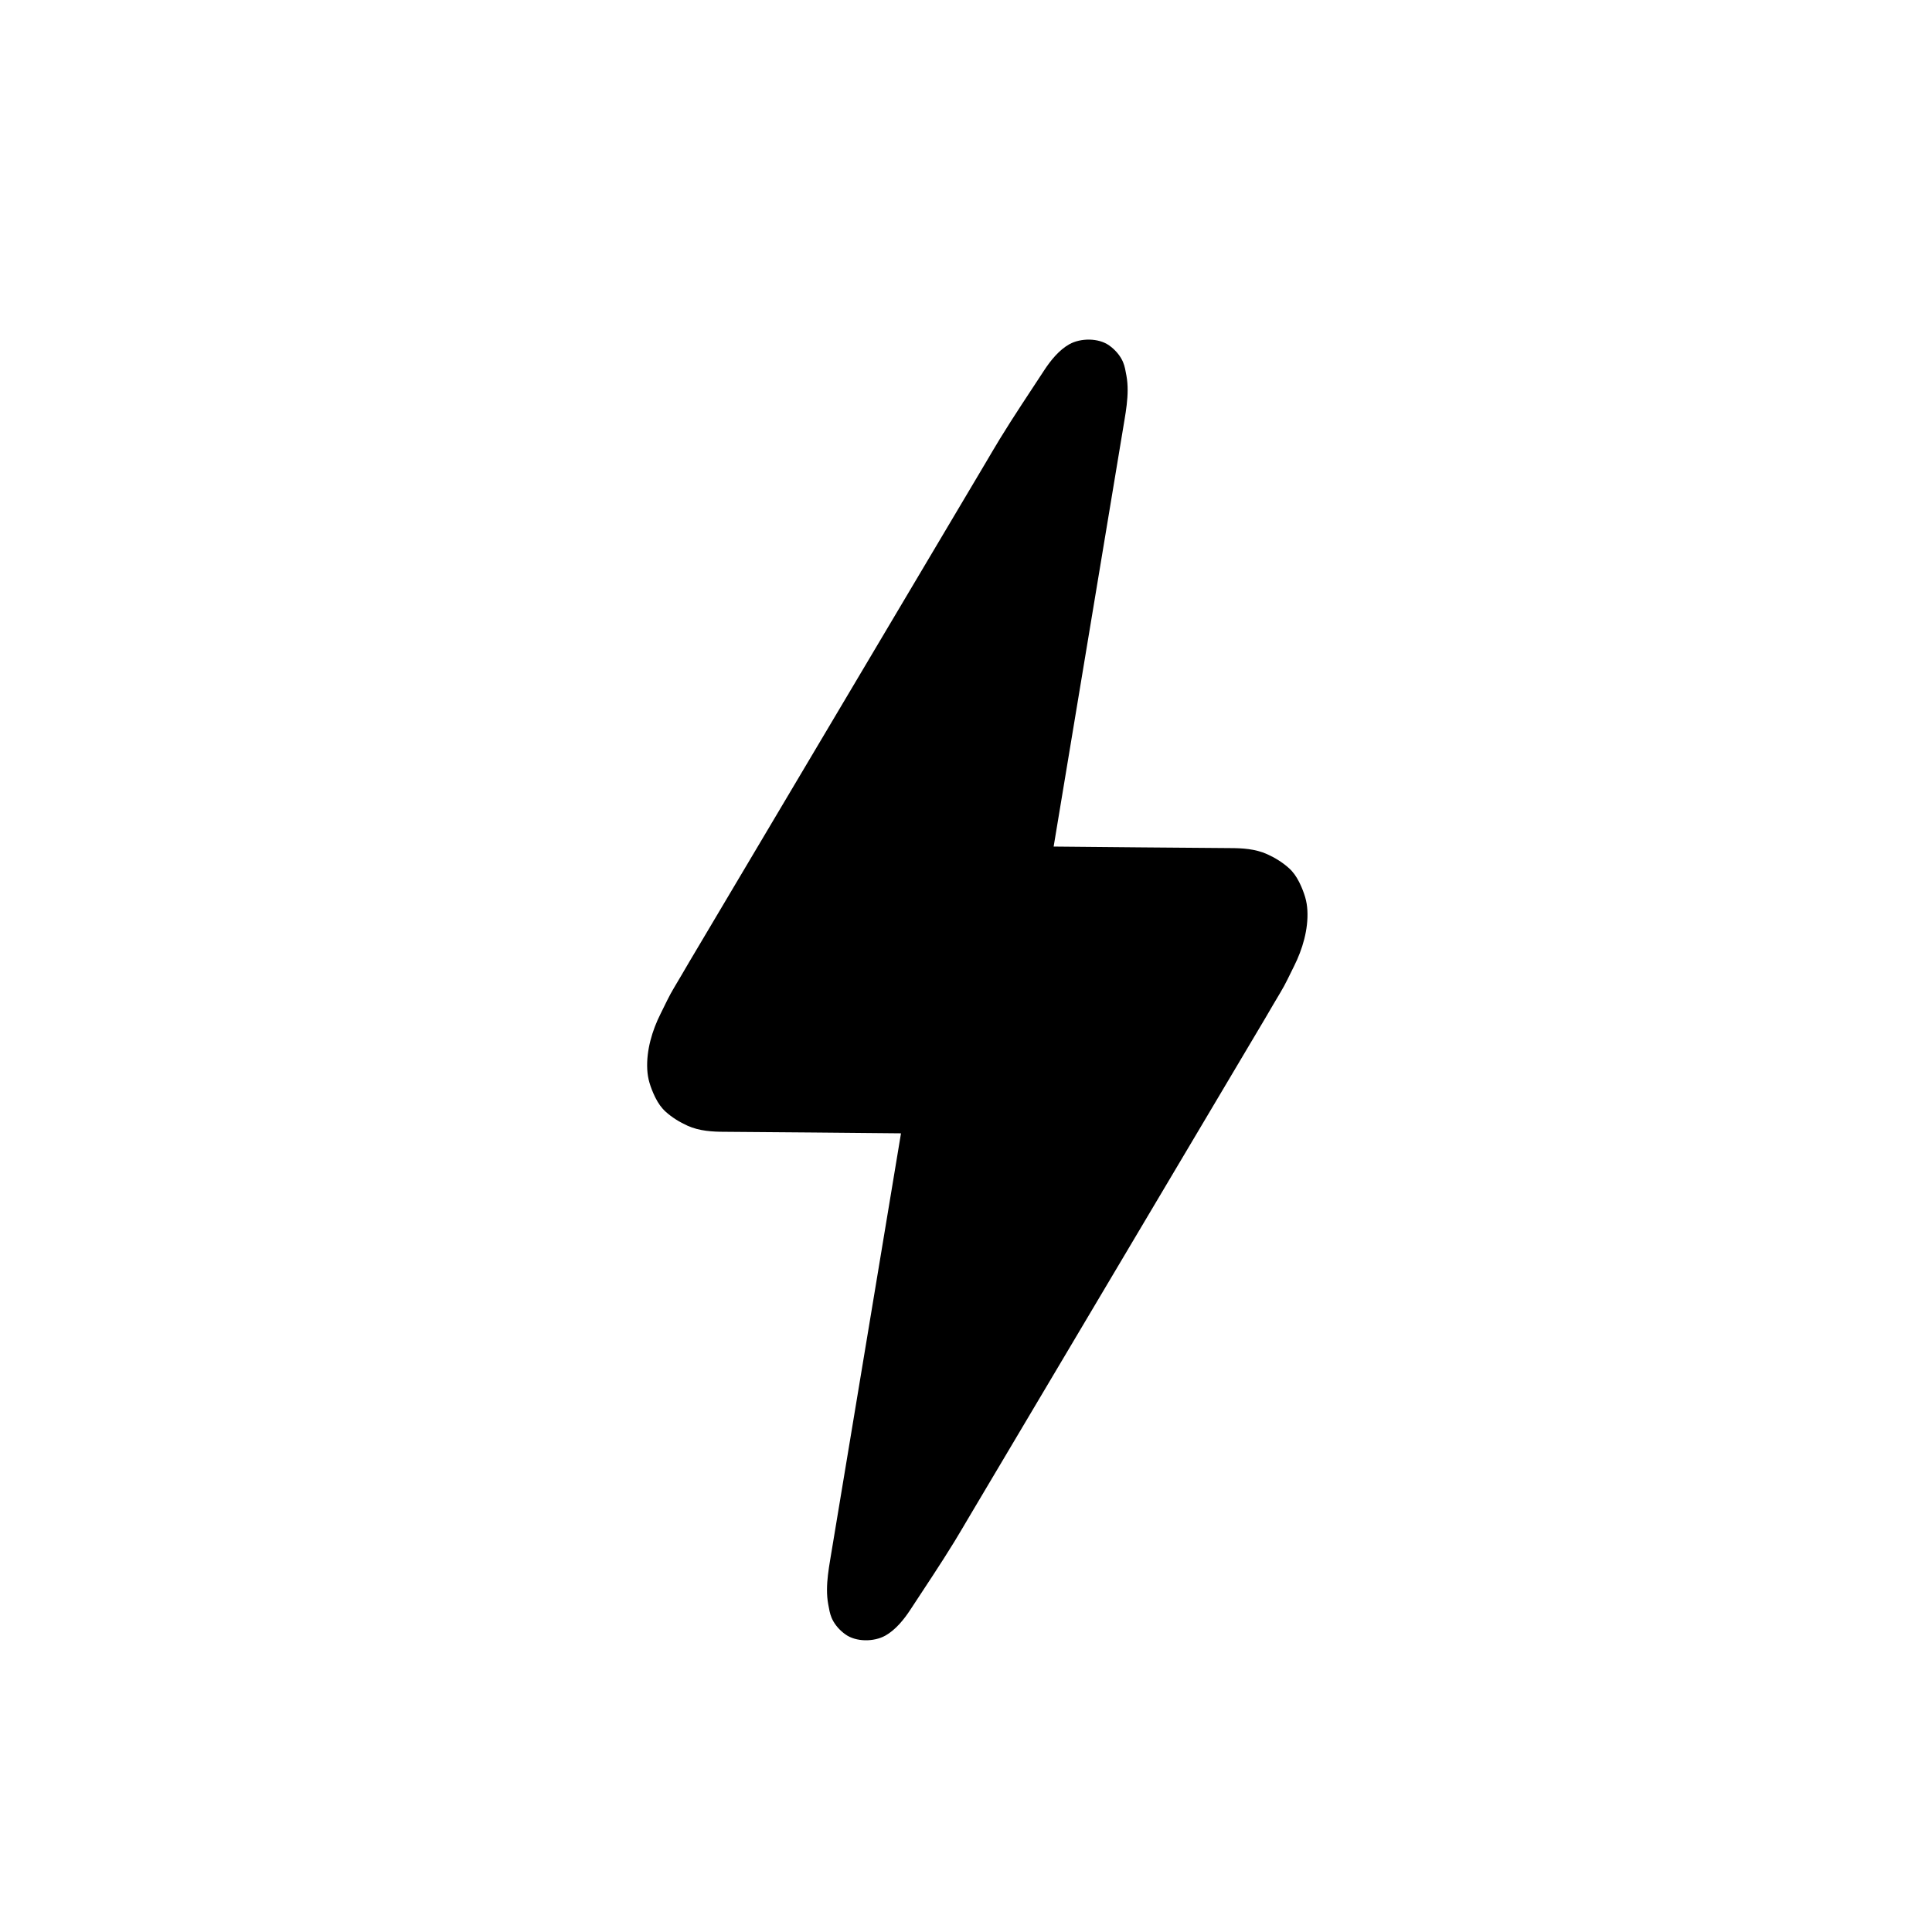 <svg width="1024" height="1024" viewBox="0 0 1024 1024" fill="none" xmlns="http://www.w3.org/2000/svg">
<rect width="1024" height="1024" fill="white"/>
<path d="M692.939 482.537C692.811 480.165 692.444 477.803 691.769 475.523C691.031 473.036 690.084 470.609 688.957 468.272C688.913 468.179 688.868 468.087 688.823 467.995C688.717 467.781 688.608 467.567 688.499 467.355C687.1 464.619 685.495 462.252 683.214 460.177C679.857 457.121 675.709 454.577 671.575 452.718C665.311 449.902 658.4 449.504 651.62 449.504C643.144 449.504 567.102 448.777 558.449 448.694L558.454 448.687C558.454 448.687 595.985 222.686 596.047 222.309C596.888 217.251 597.654 212.051 597.673 206.874C597.681 204.246 597.498 201.61 597.016 199.024C596.565 196.595 596.201 194.186 595.22 191.883C595.103 191.608 594.98 191.336 594.848 191.068C593.281 187.879 590.749 185.13 587.864 183.08C582.194 179.052 572.775 179.116 566.787 182.45C561.333 185.487 556.827 191.094 553.463 196.237C545.565 208.317 537.491 220.301 529.951 232.612C527.396 236.784 524.946 241.017 522.447 245.225C520.675 248.21 518.902 251.196 517.13 254.182L511.089 264.354C508.86 268.107 506.631 271.859 504.402 275.612C501.984 279.685 499.566 283.758 497.147 287.831C494.564 292.181 491.98 296.531 489.397 300.881C486.675 305.466 483.952 310.051 481.229 314.636C478.393 319.413 475.556 324.19 472.719 328.967C469.794 333.894 466.868 338.82 463.942 343.746C460.953 348.78 457.964 353.815 454.975 358.847L445.892 374.142C442.852 379.262 439.811 384.382 436.771 389.503C433.743 394.602 430.715 399.702 427.686 404.802C424.695 409.838 421.704 414.875 418.713 419.911C415.785 424.842 412.857 429.774 409.929 434.705C407.089 439.487 404.249 444.27 401.409 449.052C398.682 453.644 395.955 458.236 393.228 462.828C390.64 467.187 388.052 471.546 385.463 475.904C383.038 479.987 380.614 484.07 378.19 488.154C375.954 491.918 373.719 495.682 371.484 499.447C369.462 502.85 367.441 506.253 365.42 509.657C362.722 514.2 360.147 518.78 357.391 523.299C354.634 527.822 352.492 532.599 350.122 537.309C345.65 546.194 342.518 556.778 343.061 566.845C343.19 569.216 343.556 571.578 344.231 573.859C344.969 576.346 345.916 578.773 347.043 581.11C347.087 581.202 347.132 581.294 347.177 581.386C347.282 581.601 347.392 581.814 347.501 582.027C348.901 584.763 350.505 587.129 352.786 589.205C356.143 592.26 360.292 594.805 364.425 596.664C370.689 599.479 377.6 599.877 384.38 599.877C392.856 599.877 468.898 600.605 477.55 600.687L477.546 600.695C477.546 600.695 440.016 826.696 439.953 827.072C439.113 832.131 438.346 837.33 438.327 842.507C438.318 845.136 438.503 847.771 438.984 850.358C439.436 852.787 439.799 855.195 440.78 857.499C440.897 857.774 441.02 858.046 441.153 858.314C442.719 861.503 445.251 864.251 448.136 866.301C453.806 870.33 463.225 870.266 469.213 866.931C474.667 863.895 479.174 858.288 482.536 853.144C490.435 841.065 498.51 829.081 506.049 816.771C508.604 812.598 511.053 808.364 513.552 804.157C515.325 801.171 517.098 798.186 518.871 795.2C520.885 791.81 522.898 788.418 524.911 785.028C527.14 781.276 529.369 777.522 531.598 773.769C534.017 769.697 536.435 765.624 538.853 761.55C541.436 757.2 544.019 752.85 546.603 748.5C549.326 743.915 552.049 739.331 554.771 734.746C557.607 729.969 560.444 725.192 563.281 720.415C566.207 715.488 569.132 710.561 572.058 705.635C575.047 700.601 578.036 695.567 581.025 690.534C584.052 685.435 587.079 680.338 590.107 675.239C593.148 670.119 596.189 664.999 599.229 659.879C602.257 654.779 605.285 649.68 608.314 644.58C611.305 639.543 614.296 634.507 617.287 629.47C620.215 624.539 623.144 619.608 626.071 614.677C628.911 609.895 631.752 605.112 634.591 600.329C637.318 595.737 640.045 591.145 642.772 586.553C645.36 582.195 647.949 577.835 650.537 573.477C652.961 569.394 655.386 565.312 657.81 561.228L664.517 549.935C666.538 546.532 668.559 543.128 670.581 539.724C673.278 535.181 675.854 530.602 678.609 526.083C681.366 521.56 683.508 516.782 685.879 512.073C690.35 503.188 693.483 492.604 692.939 482.537Z" fill="black"/>
</svg>

